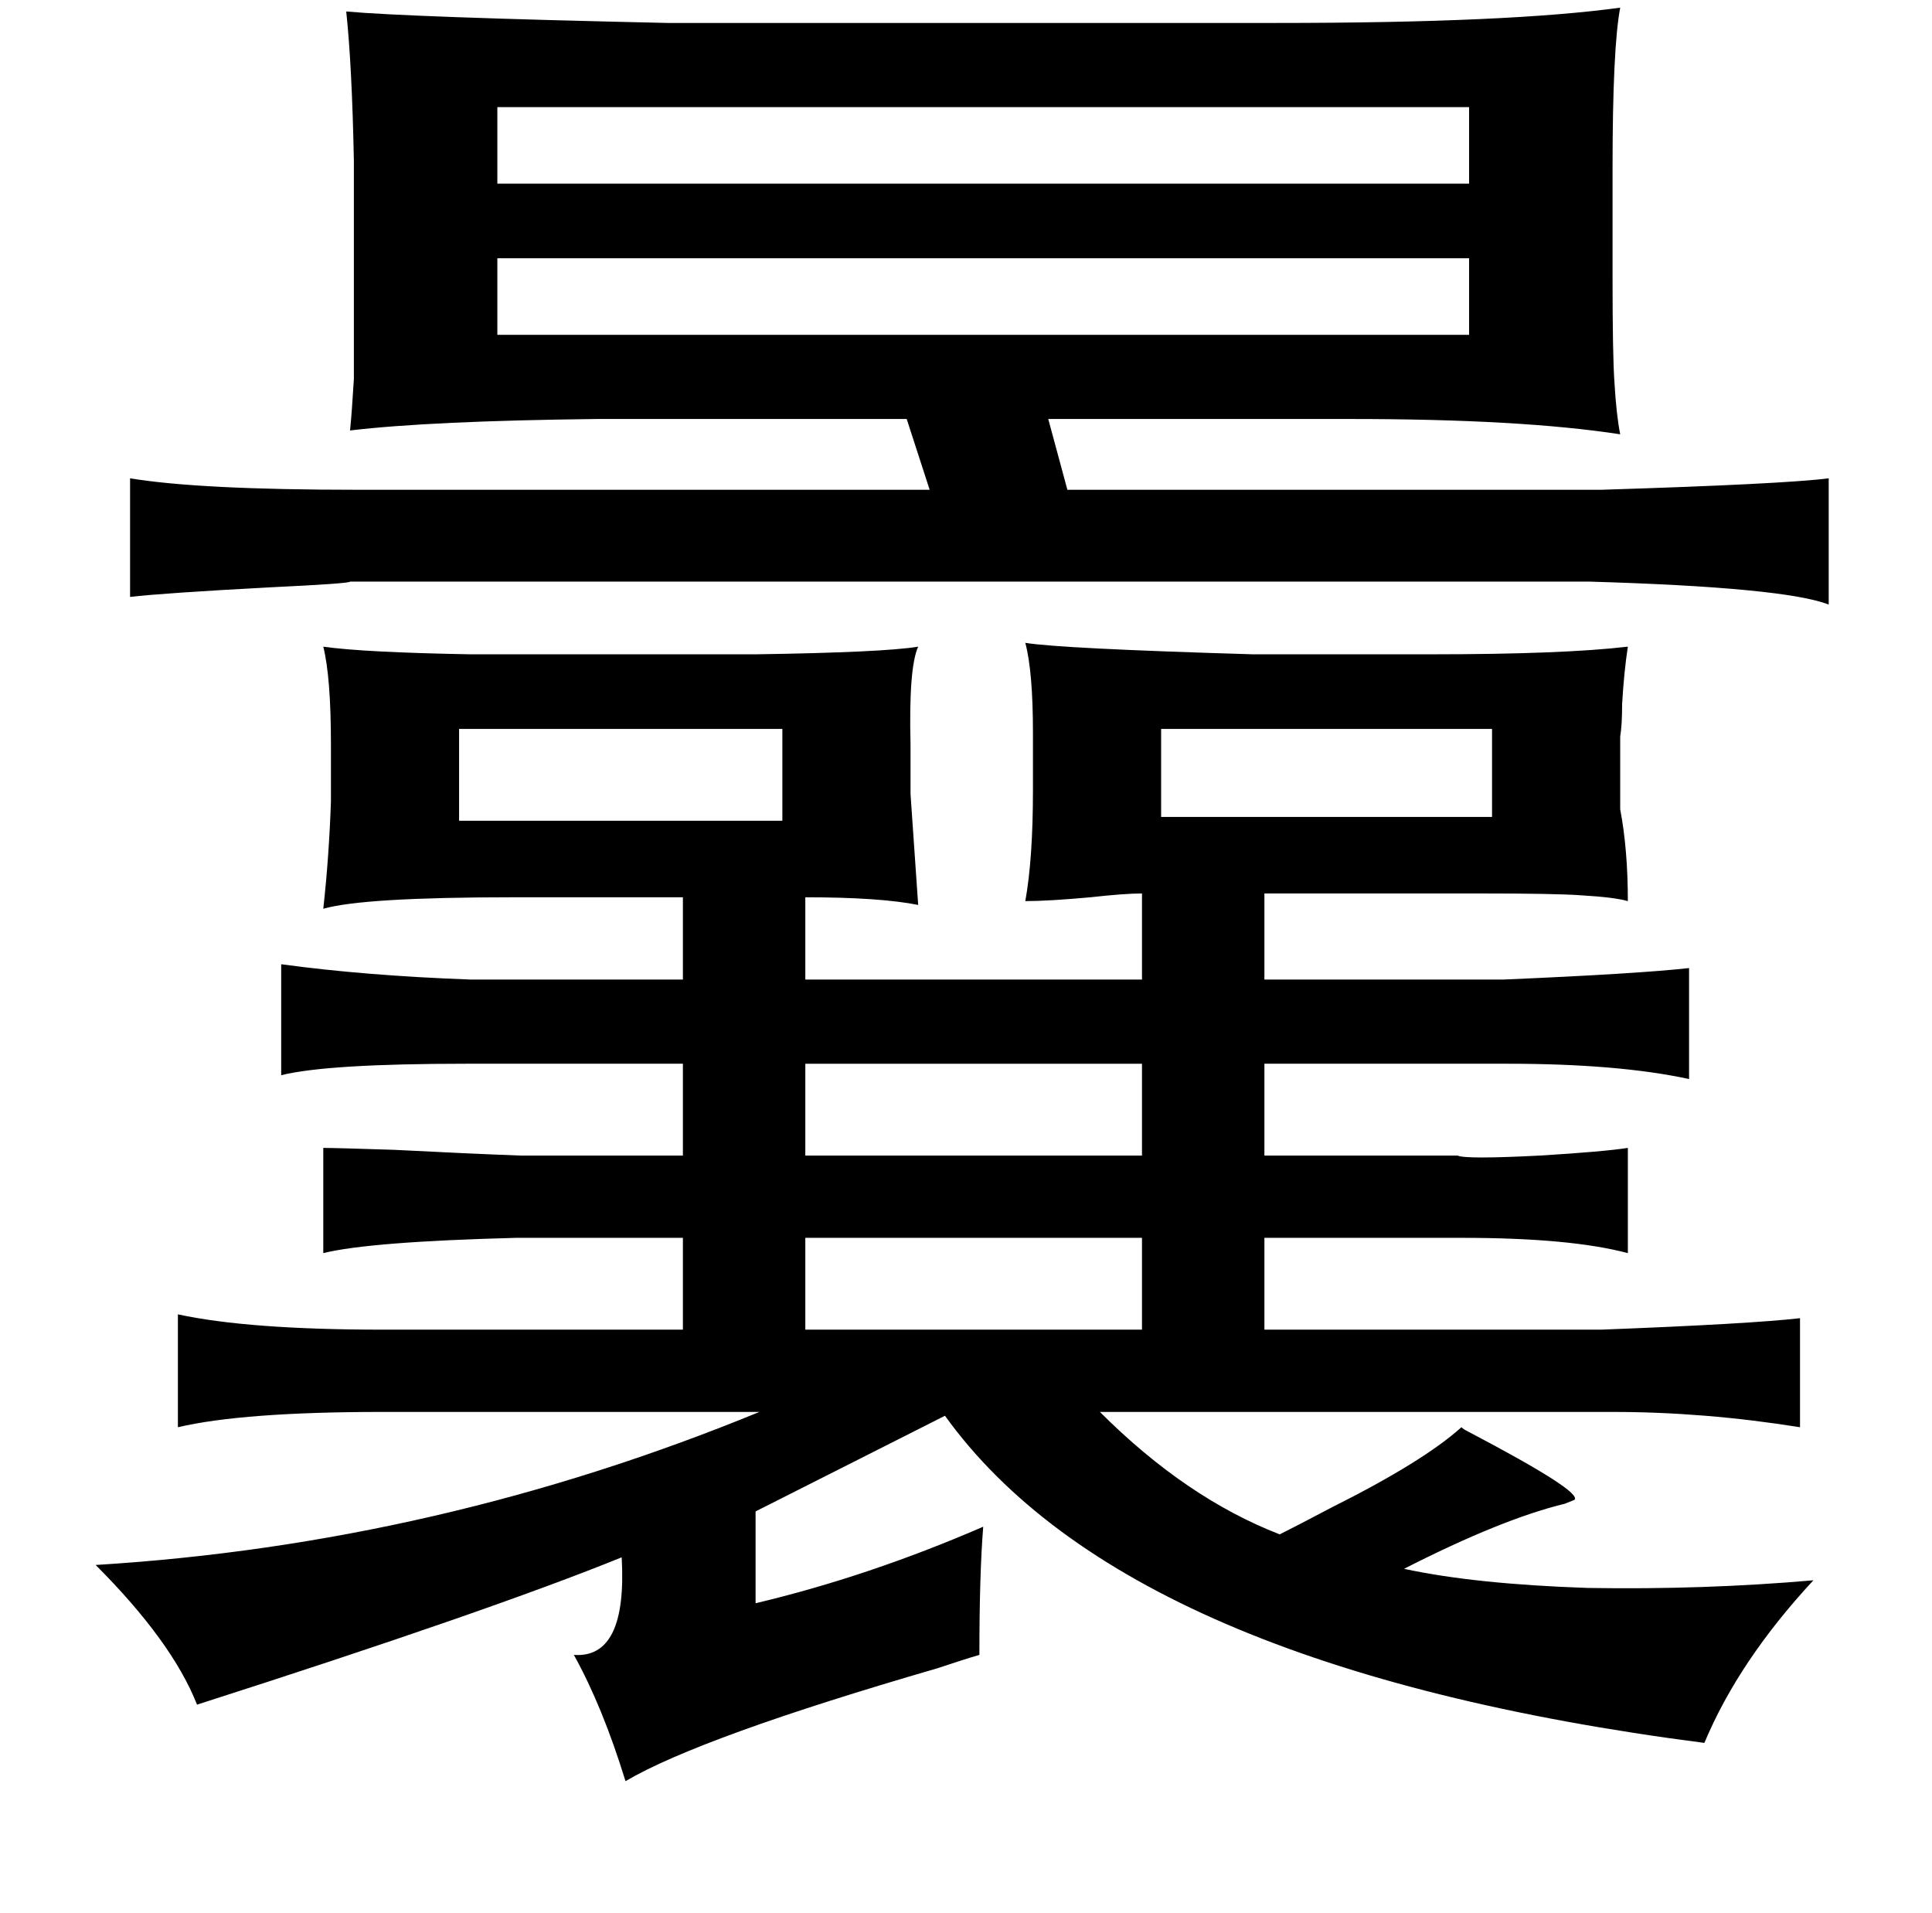 <?xml version="1.0" standalone="no"?>
<!DOCTYPE svg PUBLIC "-//W3C//DTD SVG 1.1//EN" "http://www.w3.org/Graphics/SVG/1.1/DTD/svg11.dtd" >
<svg xmlns="http://www.w3.org/2000/svg" xmlns:xlink="http://www.w3.org/1999/xlink" version="1.1" viewBox="-10 0 1010 1000">
   <path fill="currentColor"
d="M837 4q-4 21 -4 84v57q0 41 1 55q1 17 3 27q-52 -8 -141 -8h-158l10 37h279q96 -3 119 -6v66q-23 -9 -125 -12h-648q0 1 -42 3q-56 3 -73 5v-62q36 6 119 6h299l-12 -37h-162q-87 1 -129 6q1 -10 2 -27v-51v-63q-1 -50 -4 -78q33 3 168 6h318q122 0 180 -8zM250 56v40
h508v-40h-508zM250 135v40h508v-40h-508zM159 338q21 3 77 4h149q67 -1 85 -4q-5 11 -4 51v26l4 58q-20 -4 -59 -4v43h176v-45q-9 0 -27 2q-22 2 -34 2q4 -22 4 -58v-30q0 -32 -4 -47q18 3 119 6h93q69 0 103 -4q-2 13 -3 30q0 11 -1 17v38q4 21 4 48q-7 -2 -24 -3
q-13 -1 -53 -1h-113v45h125q70 -3 97 -6v58q-37 -8 -95 -8h-127v48h101q4 2 43 0q33 -2 46 -4v55q-30 -8 -87 -8h-103v48h176q78 -3 104 -6v57q-50 -8 -98 -8h-268q45 45 94 64q10 -5 27 -14q48 -24 68 -42q1 1 3 2q61 32 56 36l-5 2q-33 8 -84 34q37 8 96 10q61 1 118 -4
q-39 42 -57 85q-302 -39 -397 -171l-99 50v48q59 -14 119 -40q-2 25 -2 67q-7 2 -22 7q-124 36 -163 59q-12 -39 -27 -66q28 2 25 -51q-69 28 -222 77q-13 -33 -53 -73q179 -11 347 -80h-197q-73 0 -107 8v-59q37 8 107 8h157v-48h-87q-77 2 -101 8v-55q6 0 37 1q39 2 66 3
h85v-48h-113q-73 0 -97 6v-58q44 6 99 8h111v-43h-89q-78 0 -99 6q3 -27 4 -56v-30q0 -35 -4 -51zM597 381v46h173v-46h-173zM230 381v48h169v-48h-169zM587 556h-176v48h176v-48zM411 647v48h176v-48h-176z" />
</svg>
